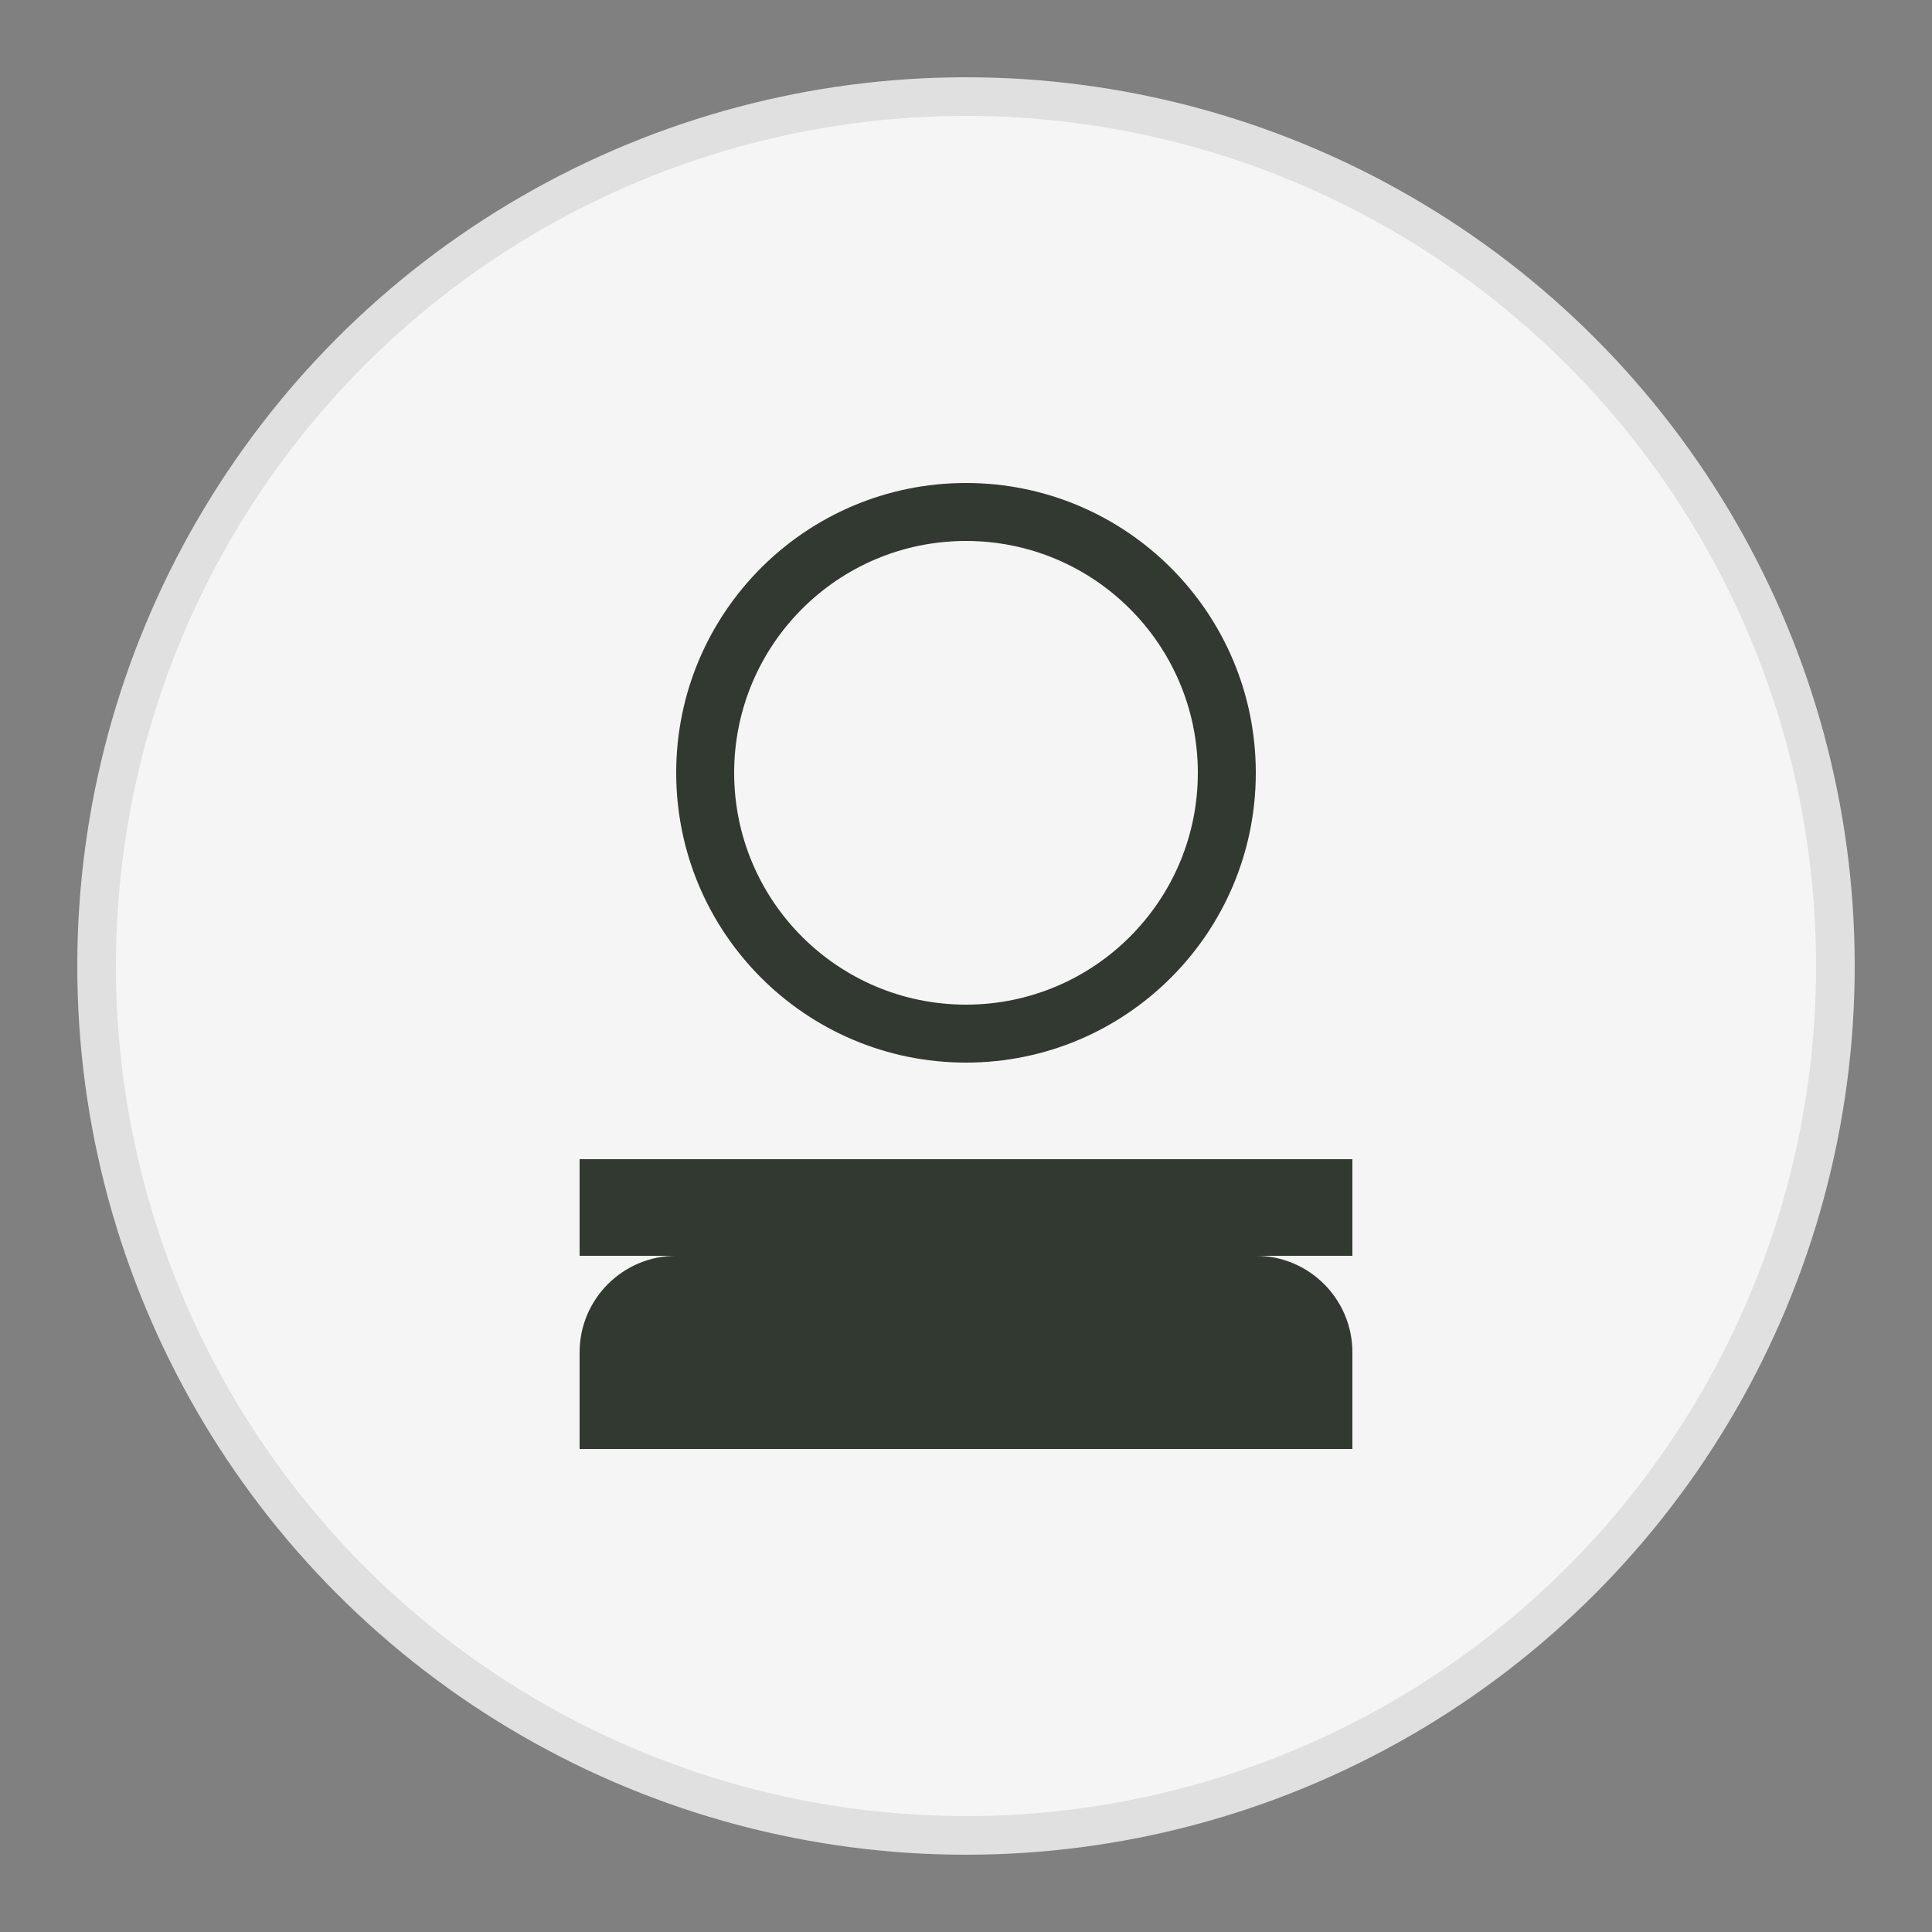<svg xmlns="http://www.w3.org/2000/svg" viewBox="0 0 100 100">
  <rect x="0" y="0" width="100" height="100" fill="#808080" stroke="none"/>
  <circle cx="50" cy="50" r="45" fill="#f5f5f5" stroke="#e0e0e0" stroke-width="2"/>
  <path d="M50 25c-8.284 0-15 6.716-15 15 0 8.284 6.716 15 15 15 8.284 0 15-6.716 15-15 0-8.284-6.716-15-15-15zm0 27c-6.627 0-12-5.373-12-12s5.373-12 12-12 12 5.373 12 12-5.373 12-12 12z" fill="#323930"/>
  <path d="M65 65H35c-2.761 0-5 2.239-5 5v5h40v-5c0-2.761-2.239-5-5-5z" fill="#323930"/>
  <rect x="30" y="60" width="40" height="5" fill="#323930"/>
  <rect x="45" y="65" width="10" height="10" fill="#323930"/>
</svg>